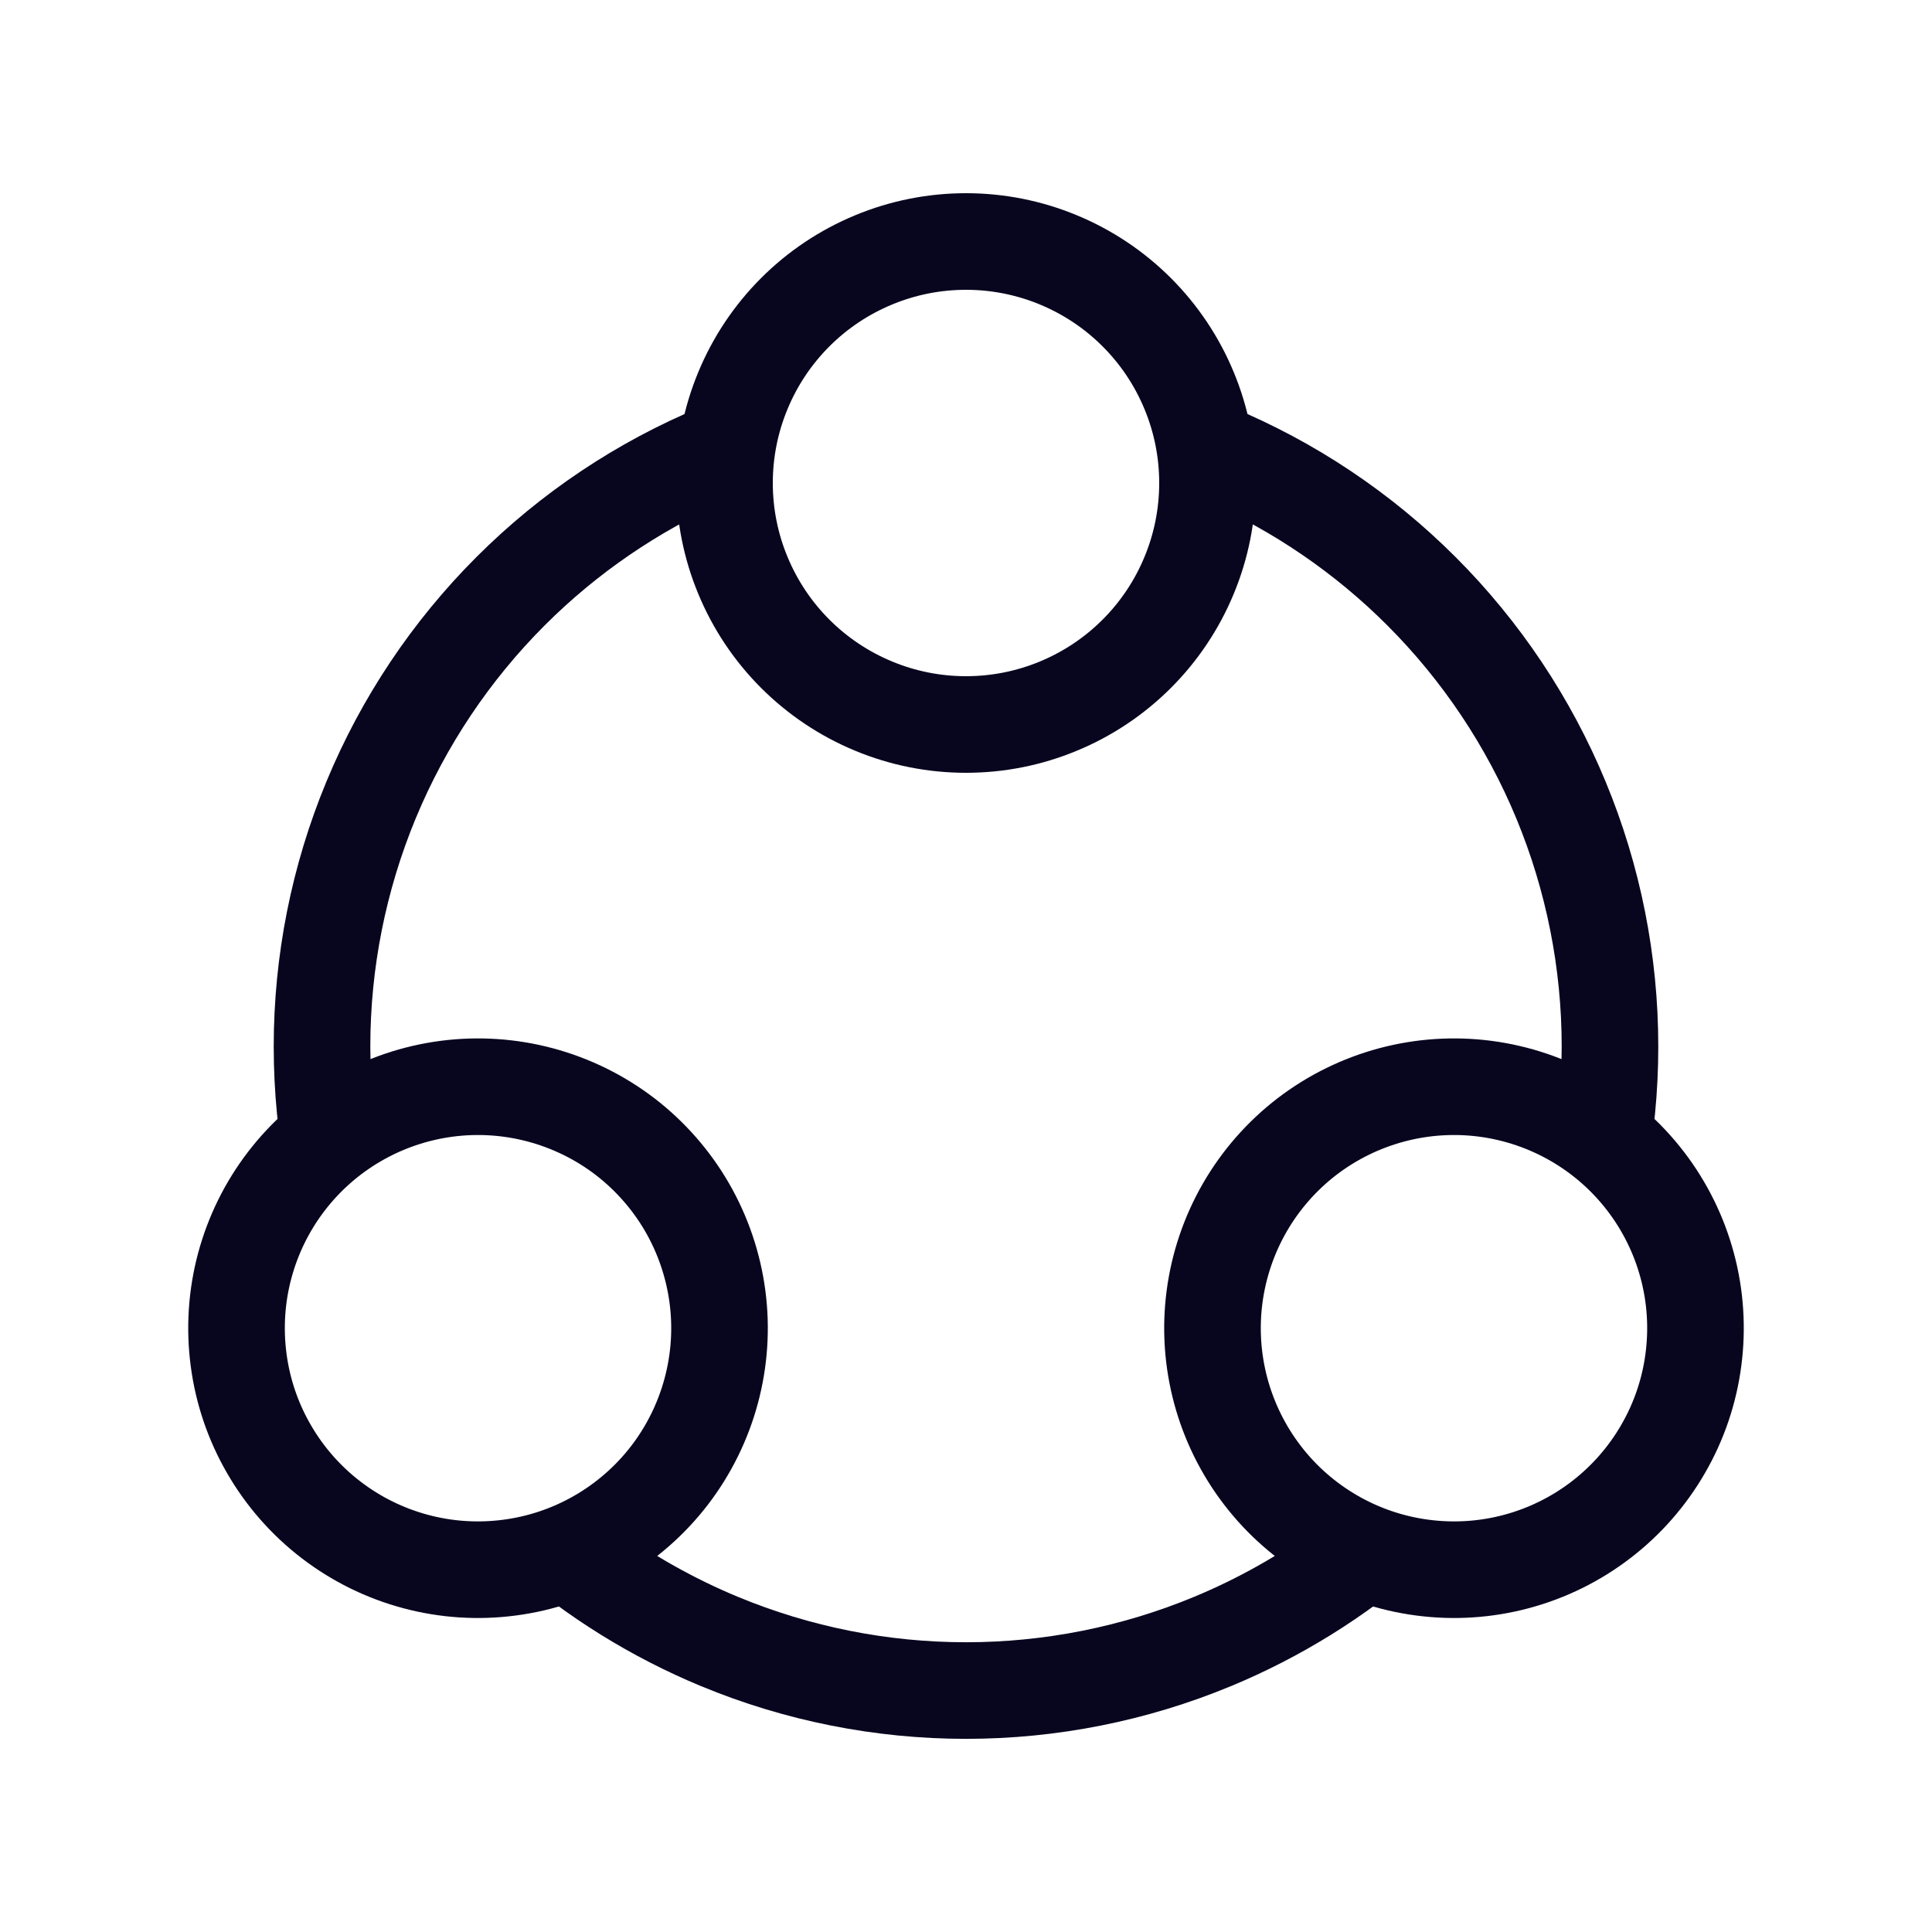 <svg xmlns="http://www.w3.org/2000/svg" width="40" height="40" viewBox="0 0 40 40" fill="none">
  <path d="M15 10C15 10.657 15.129 11.307 15.381 11.913C15.632 12.52 16 13.071 16.465 13.536C16.929 14 17.48 14.368 18.087 14.619C18.693 14.871 19.343 15 20 15C20.657 15 21.307 14.871 21.913 14.619C22.52 14.368 23.071 14 23.535 13.536C24 13.071 24.368 12.52 24.619 11.913C24.871 11.307 25 10.657 25 10C25 9.343 24.871 8.693 24.619 8.087C24.368 7.48 24 6.929 23.535 6.464C23.071 6 22.52 5.632 21.913 5.381C21.307 5.129 20.657 5 20 5C19.343 5 18.693 5.129 18.087 5.381C17.48 5.632 16.929 6 16.465 6.464C16 6.929 15.632 7.48 15.381 8.087C15.129 8.693 15 9.343 15 10L15 10Z" stroke="#08061F" stroke-width="2"/>
  <path d="M7.397 23.169C6.828 23.497 6.33 23.934 5.93 24.455C5.53 24.976 5.237 25.571 5.067 26.205C4.897 26.839 4.854 27.501 4.94 28.152C5.025 28.803 5.238 29.431 5.567 29.999C5.895 30.568 6.332 31.066 6.853 31.466C7.374 31.866 7.968 32.159 8.603 32.329C9.237 32.499 9.898 32.542 10.549 32.456C11.2 32.371 11.828 32.158 12.397 31.829C12.965 31.501 13.464 31.064 13.864 30.543C14.263 30.022 14.556 29.427 14.726 28.793C14.896 28.159 14.94 27.498 14.854 26.847C14.768 26.196 14.555 25.568 14.227 24.999C13.899 24.431 13.461 23.932 12.941 23.532C12.42 23.133 11.825 22.84 11.191 22.67C10.557 22.5 9.895 22.456 9.244 22.542C8.593 22.628 7.965 22.841 7.397 23.169L7.397 23.169Z" stroke="#08061F" stroke-width="2"/>
  <path d="M32.603 23.169C33.172 23.497 33.67 23.934 34.07 24.455C34.47 24.976 34.763 25.571 34.933 26.205C35.103 26.839 35.146 27.501 35.06 28.152C34.975 28.803 34.762 29.431 34.433 29.999C34.105 30.568 33.668 31.066 33.147 31.466C32.626 31.866 32.032 32.159 31.397 32.329C30.763 32.499 30.102 32.542 29.451 32.456C28.8 32.371 28.172 32.158 27.603 31.829C27.035 31.501 26.536 31.064 26.137 30.543C25.737 30.022 25.444 29.427 25.274 28.793C25.104 28.159 25.06 27.498 25.146 26.847C25.232 26.196 25.445 25.568 25.773 24.999C26.101 24.431 26.538 23.932 27.059 23.532C27.58 23.133 28.175 22.84 28.809 22.67C29.443 22.5 30.105 22.456 30.756 22.542C31.407 22.628 32.035 22.841 32.603 23.169L32.603 23.169Z" stroke="#08061F" stroke-width="2"/>
  <path fill-rule="evenodd" clip-rule="evenodd" d="M15.014 10.386C15.005 10.258 14.999 10.13 14.999 10.001C14.999 9.349 15.127 8.704 15.375 8.101C15.085 8.199 14.798 8.308 14.515 8.425C12.776 9.145 11.196 10.201 9.865 11.532C8.534 12.863 7.478 14.443 6.758 16.182C6.037 17.921 5.667 19.785 5.667 21.667C5.667 22.602 5.758 23.532 5.938 24.444C6.336 23.929 6.832 23.496 7.396 23.17C7.508 23.105 7.622 23.045 7.738 22.99C7.691 22.552 7.667 22.11 7.667 21.667C7.667 20.048 7.986 18.444 8.605 16.948C9.225 15.451 10.134 14.091 11.279 12.946C12.356 11.869 13.623 11.002 15.014 10.386ZM24.985 10.386C26.377 11.001 27.644 11.869 28.721 12.946C29.866 14.091 30.775 15.451 31.395 16.948C32.014 18.444 32.333 20.048 32.333 21.667C32.333 22.11 32.309 22.552 32.262 22.99C32.378 23.046 32.492 23.106 32.603 23.17C33.168 23.496 33.663 23.929 34.062 24.445C34.242 23.533 34.333 22.602 34.333 21.667C34.333 19.785 33.963 17.921 33.242 16.182C32.522 14.443 31.466 12.863 30.135 11.532C28.804 10.201 27.224 9.145 25.485 8.425C25.201 8.307 24.914 8.199 24.624 8.1C24.872 8.703 25 9.349 25 10.001C25 10.13 24.994 10.258 24.985 10.386ZM29.437 32.456C28.791 32.369 28.168 32.156 27.603 31.83C27.492 31.766 27.383 31.698 27.277 31.625C26.487 32.203 25.628 32.685 24.72 33.062C23.223 33.682 21.62 34.001 20 34.001C18.38 34.001 16.777 33.682 15.28 33.062C14.371 32.685 13.513 32.202 12.722 31.625C12.616 31.697 12.508 31.766 12.396 31.83C11.831 32.156 11.209 32.369 10.563 32.456C11.736 33.482 13.071 34.311 14.515 34.91C16.254 35.63 18.118 36.001 20 36.001C21.882 36.001 23.746 35.63 25.485 34.91C26.929 34.311 28.264 33.482 29.437 32.456Z" fill="#08061F"/>
</svg>
